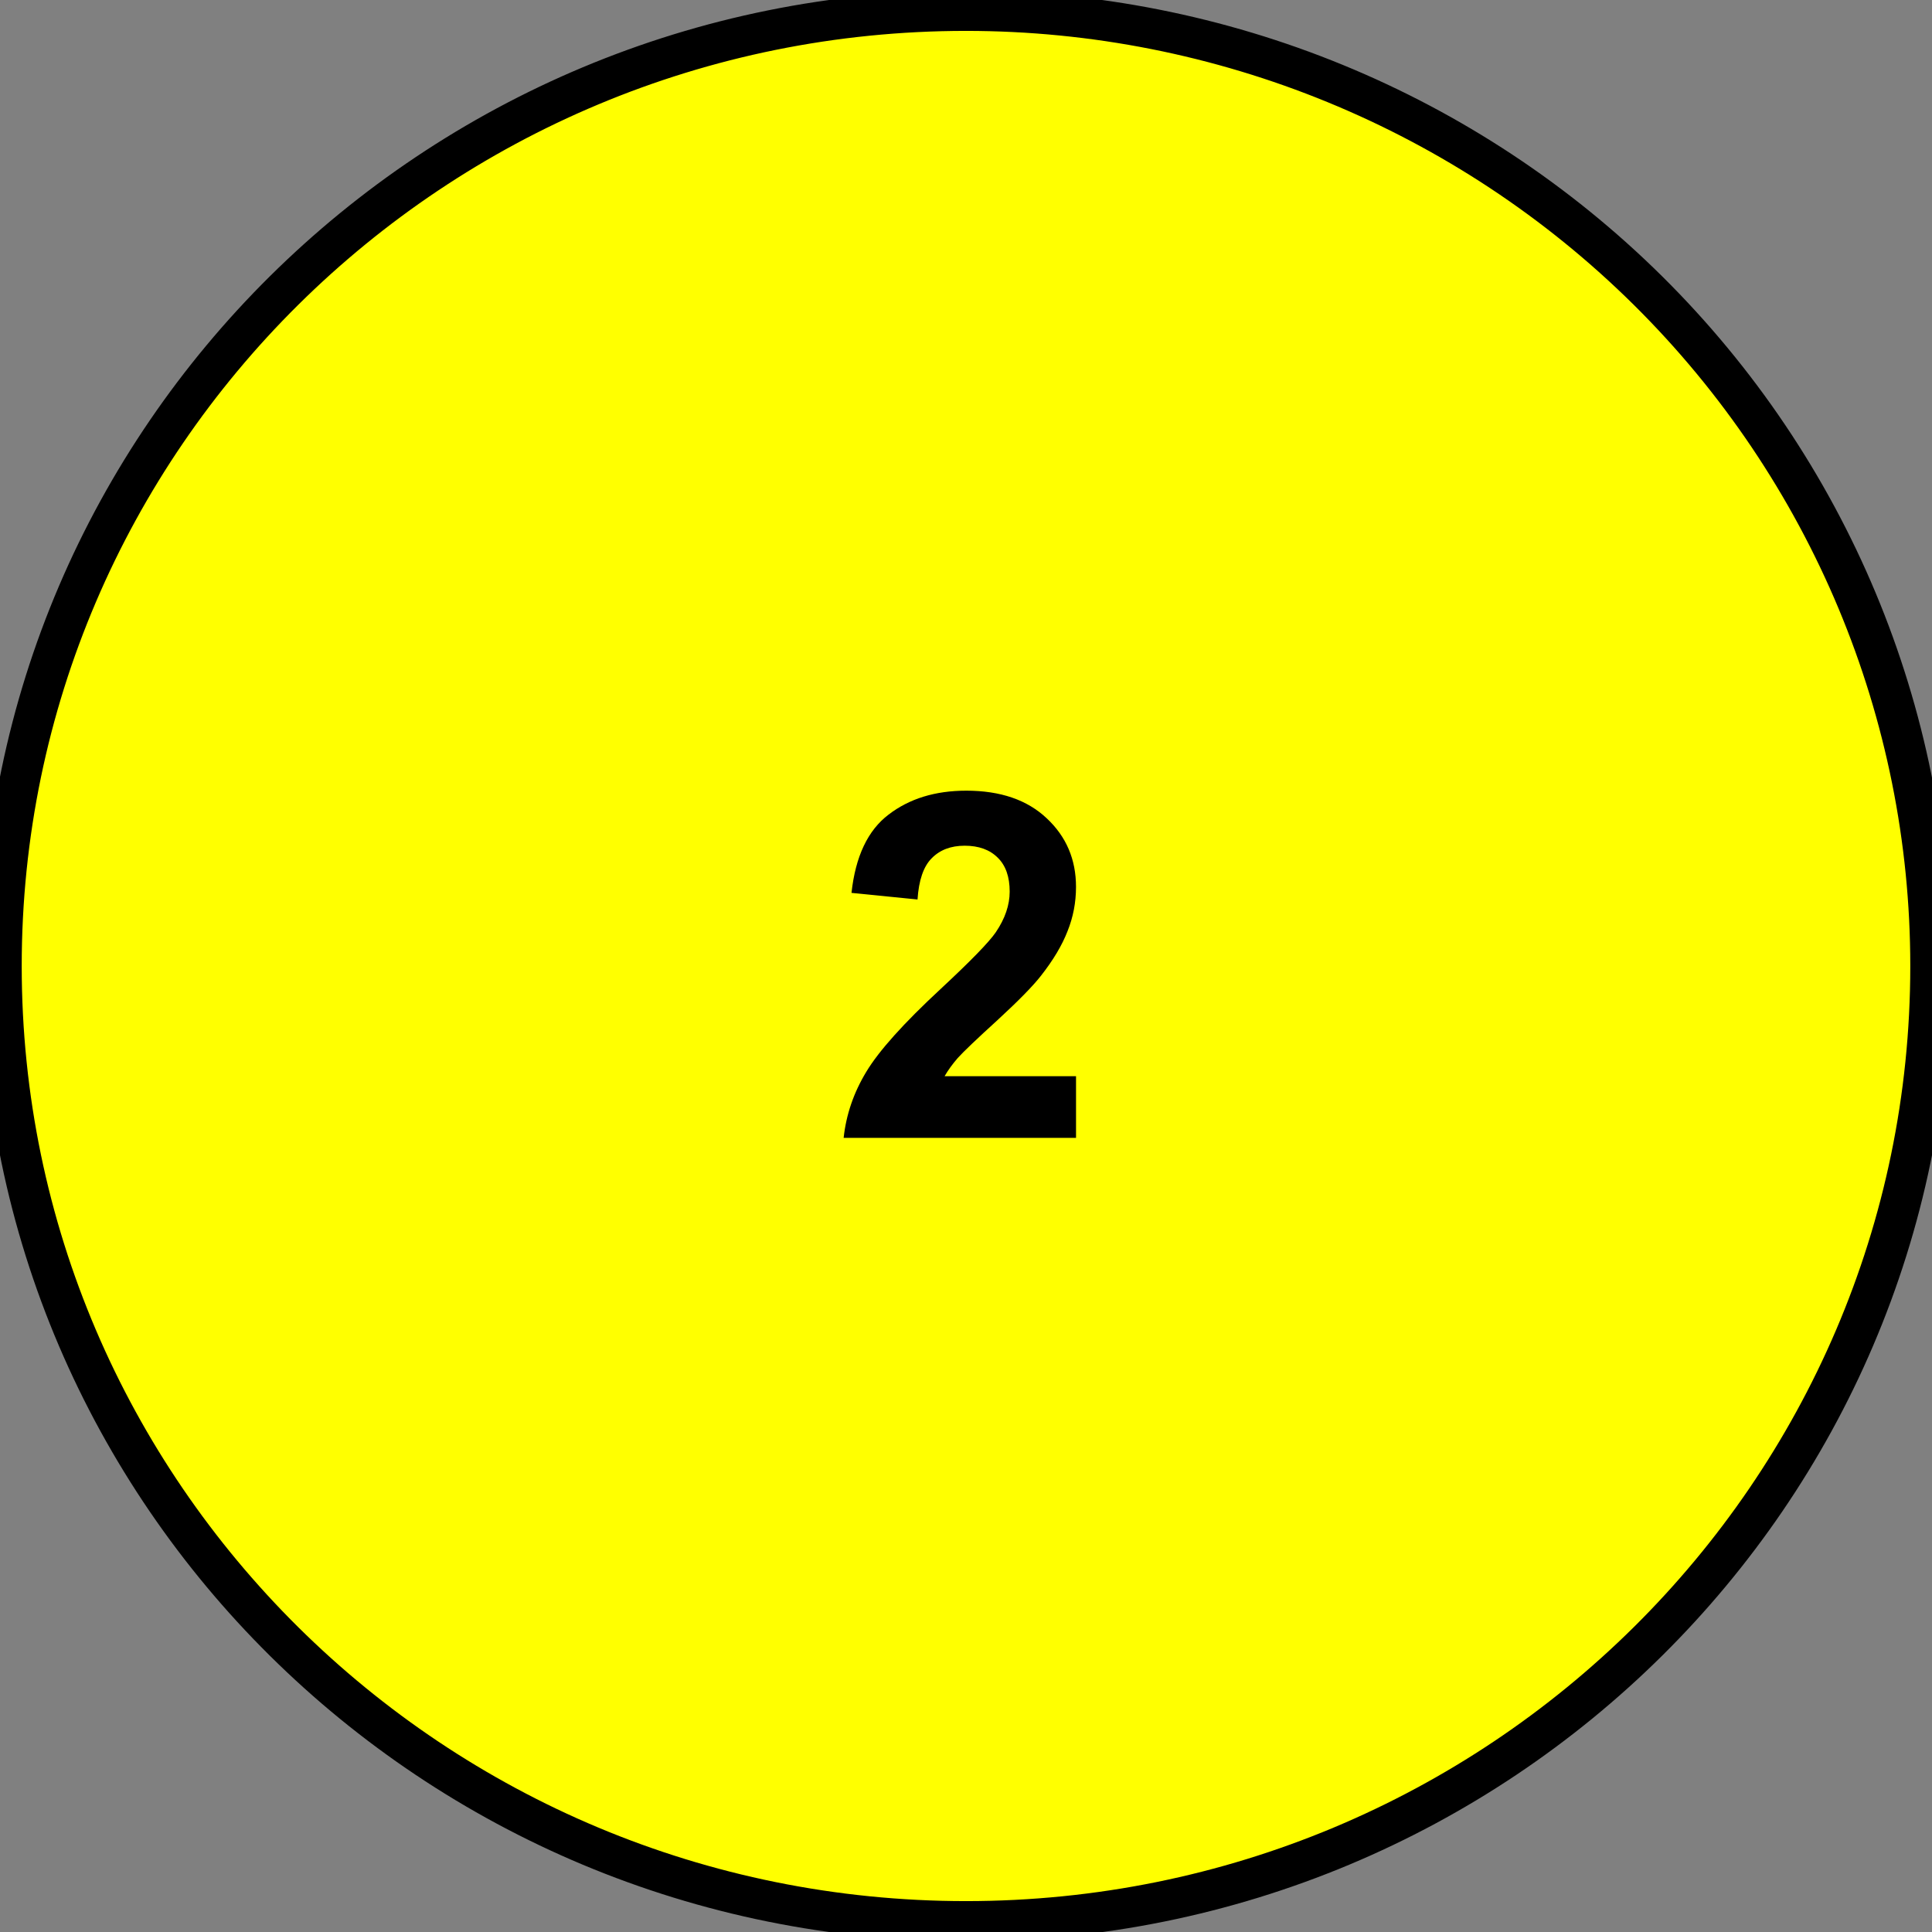 <svg version="1.1" viewBox="0.0 0.0 96.0 96.0" fill="none" stroke="none" stroke-linecap="square" stroke-miterlimit="10" xmlns:xlink="http://www.w3.org/1999/xlink" xmlns="http://www.w3.org/2000/svg"><rect x="0.0" y="0.0" width="96.0" height="96.0" fill="#808080" stroke="none"/><clipPath id="p.0"><path d="m0 0l96.0 0l0 96.0l-96.0 0l0 -96.0z" clip-rule="nonzero"/></clipPath><g clip-path="url(#p.0)"><path fill="#000000" fill-opacity="0.0" d="m0 0l96.0 0l0 96.0l-96.0 0z" fill-rule="evenodd"/><path fill="#ffff00" d="m0.079 48.0l0 0c0 -26.214 21.455 -47.465 47.921 -47.465l0 0c12.71 0 24.898 5.001 33.885 13.902c8.987 8.901 14.036 20.974 14.036 33.563l0 0c0 26.214 -21.455 47.465 -47.921 47.465l0 0c-26.466 0 -47.921 -21.251 -47.921 -47.465z" fill-rule="evenodd"/><path stroke="#000000" stroke-width="2.0" stroke-linejoin="round" stroke-linecap="butt" d="m0.079 48.0l0 0c0 -26.214 21.455 -47.465 47.921 -47.465l0 0c12.71 0 24.898 5.001 33.885 13.902c8.987 8.901 14.036 20.974 14.036 33.563l0 0c0 26.214 -21.455 47.465 -47.921 47.465l0 0c-26.466 0 -47.921 -21.251 -47.921 -47.465z" fill-rule="evenodd"/><path fill="#000000" d="m53.467 53.477l0 3.062l-11.547 0q0.188 -1.734 1.125 -3.281q0.938 -1.562 3.703 -4.125q2.234 -2.078 2.734 -2.812q0.688 -1.016 0.688 -2.016q0 -1.109 -0.594 -1.688q-0.594 -0.594 -1.641 -0.594q-1.031 0 -1.641 0.625q-0.609 0.609 -0.703 2.047l-3.281 -0.328q0.297 -2.719 1.844 -3.891q1.547 -1.188 3.859 -1.188q2.547 0 4.0 1.375q1.453 1.359 1.453 3.406q0 1.156 -0.422 2.203q-0.406 1.047 -1.312 2.203q-0.594 0.766 -2.156 2.203q-1.562 1.422 -1.984 1.891q-0.406 0.469 -0.656 0.906l6.531 0z" fill-rule="nonzero"/></g></svg>